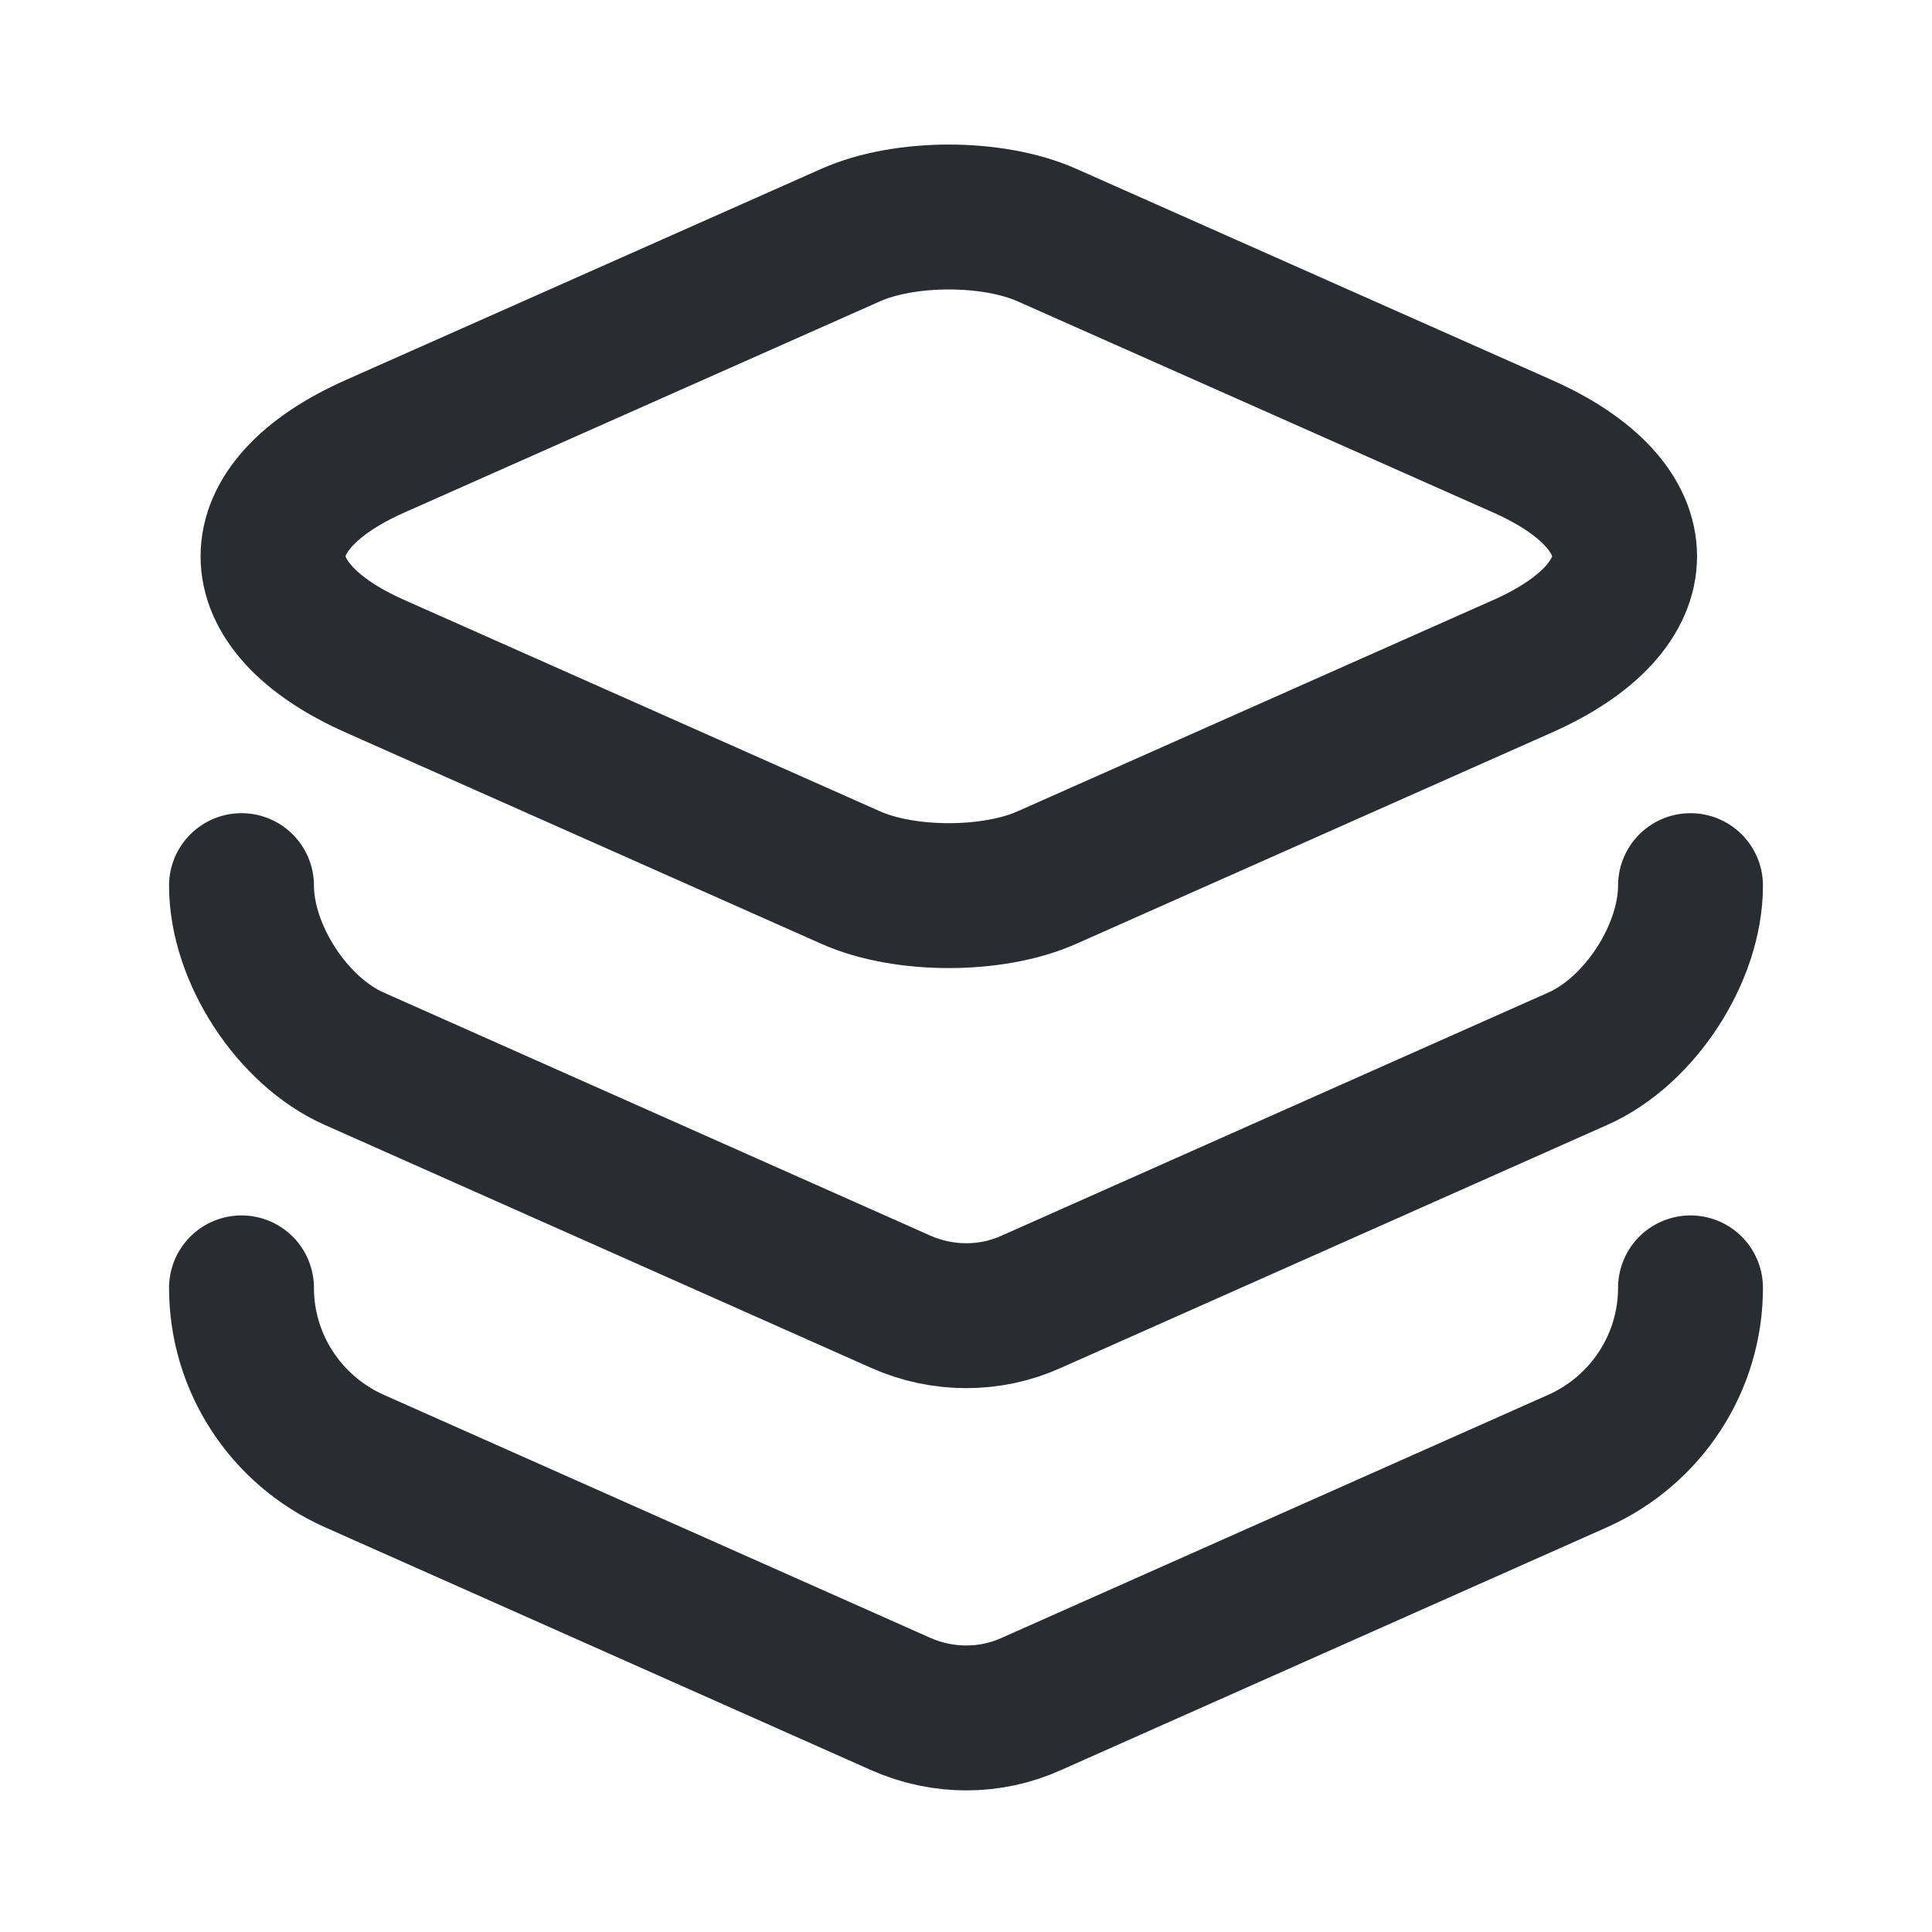 <svg width="20" height="20" viewBox="0 0 20 20" fill="none" xmlns="http://www.w3.org/2000/svg">
<path d="M10.839 2.434L15.755 4.617C17.172 5.242 17.172 6.275 15.755 6.9L10.839 9.084C10.28 9.334 9.364 9.334 8.805 9.084L3.889 6.9C2.472 6.275 2.472 5.242 3.889 4.617L8.805 2.434C9.364 2.184 10.28 2.184 10.839 2.434Z" stroke="#292D32" stroke-width="1.5" stroke-linecap="round" stroke-linejoin="round"/>
<path d="M2.5 9.168C2.5 9.868 3.025 10.676 3.667 10.96L9.325 13.476C9.758 13.668 10.25 13.668 10.675 13.476L16.333 10.96C16.975 10.676 17.5 9.868 17.5 9.168" stroke="#292D32" stroke-width="1.5" stroke-linecap="round" stroke-linejoin="round"/>
<path d="M2.5 13.332C2.5 14.107 2.958 14.807 3.667 15.124L9.325 17.64C9.758 17.832 10.25 17.832 10.675 17.64L16.333 15.124C17.042 14.807 17.5 14.107 17.5 13.332" stroke="#292D32" stroke-width="1.5" stroke-linecap="round" stroke-linejoin="round"/>
</svg>
